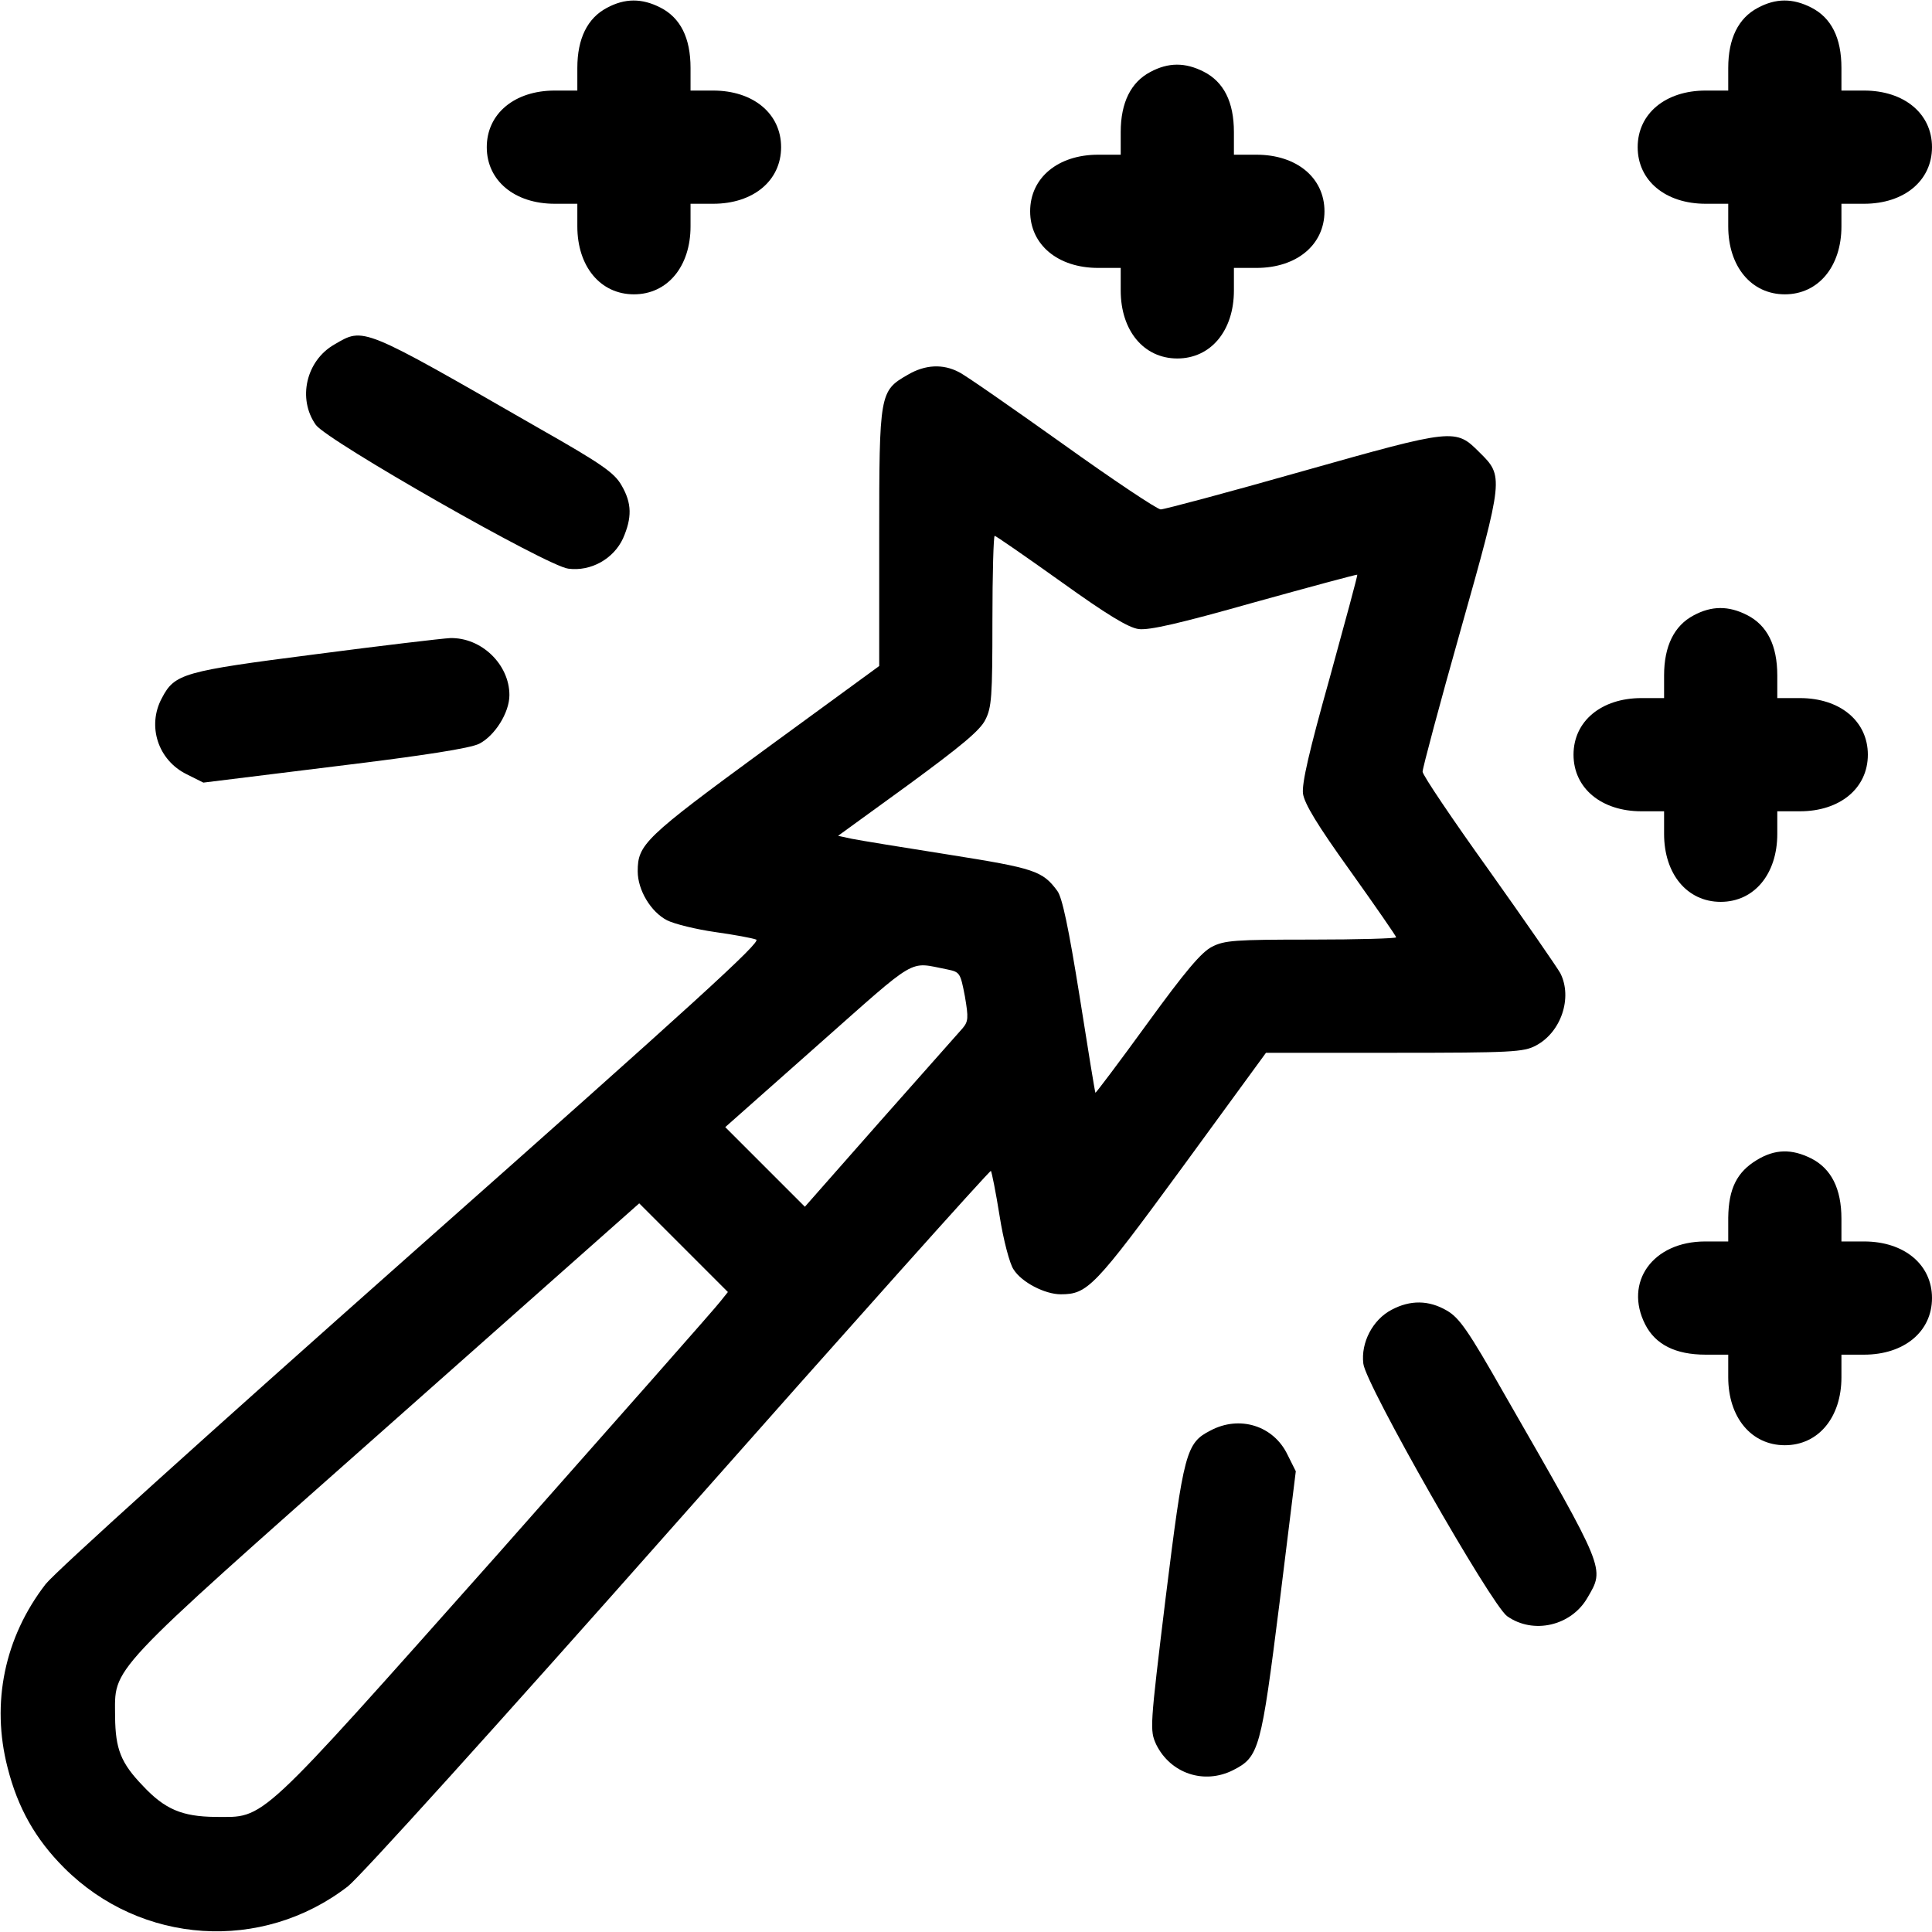 <?xml version="1.0" standalone="no"?>
<!DOCTYPE svg PUBLIC "-//W3C//DTD SVG 20010904//EN"
 "http://www.w3.org/TR/2001/REC-SVG-20010904/DTD/svg10.dtd">
<svg version="1.0" xmlns="http://www.w3.org/2000/svg"
 width="512pt" height="512pt" viewBox="0 0 512 512"
 preserveAspectRatio="xMidYMid meet">

<g transform="translate(0,512) scale(0.1,-0.1)"
fill="#000000" stroke="none">
<path d="M1608 5099 c-51 -27 -78 -81 -78 -159 l0 -60 -60 0 c-106 0 -180 -61
-180 -150 0 -89 74 -150 180 -150 l60 0 0 -60 c0 -106 61 -180 150 -180 89 0
150 74 150 180 l0 60 60 0 c106 0 180 61 180 150 0 89 -74 150 -180 150 l-60
0 0 60 c0 80 -27 133 -80 160 -49 25 -94 25 -142 -1z"/>
<path d="M4658 5099 c-51 -27 -78 -81 -78 -159 l0 -60 -60 0 c-106 0 -180 -61
-180 -150 0 -89 74 -150 180 -150 l60 0 0 -60 c0 -106 61 -180 150 -180 89 0
150 74 150 180 l0 60 60 0 c106 0 180 61 180 150 0 89 -74 150 -180 150 l-60
0 0 60 c0 80 -27 133 -80 160 -49 25 -94 25 -142 -1z"/>
<path d="M3048 4929 c-51 -27 -78 -81 -78 -159 l0 -60 -60 0 c-106 0 -180 -61
-180 -150 0 -89 74 -150 180 -150 l60 0 0 -60 c0 -106 61 -180 150 -180 89 0
150 74 150 180 l0 60 60 0 c106 0 180 61 180 150 0 89 -74 150 -180 150 l-60
0 0 60 c0 80 -27 133 -80 160 -49 25 -94 25 -142 -1z"/>
<path d="M886 4207 c-75 -43 -98 -144 -49 -213 30 -42 614 -375 669 -381 60
-8 120 26 145 80 24 55 24 93 -4 141 -19 33 -51 56 -222 153 -470 270 -460
266 -539 220z"/>
<path d="M2406 4127 c-75 -43 -76 -48 -76 -432 l0 -340 -304 -222 c-318 -233
-336 -251 -336 -322 0 -50 35 -108 78 -130 20 -10 78 -24 127 -31 50 -7 99
-16 109 -20 15 -5 -158 -163 -910 -829 -546 -484 -947 -846 -973 -879 -109
-141 -145 -315 -101 -486 27 -107 74 -190 150 -266 204 -204 524 -225 752 -49
33 26 395 426 878 972 452 511 824 927 826 924 2 -2 13 -56 23 -119 10 -64 27
-128 37 -142 21 -34 83 -66 125 -66 71 0 89 18 322 336 l222 304 340 0 c312 0
343 2 375 19 67 35 98 127 65 192 -9 16 -94 139 -190 274 -96 134 -175 251
-175 260 0 9 45 178 101 376 114 404 114 407 50 470 -64 64 -66 64 -470 -50
-197 -56 -366 -101 -375 -101 -9 0 -126 78 -260 174 -135 96 -258 182 -275
190 -42 22 -89 20 -135 -7z m405 -548 c124 -89 179 -122 206 -126 28 -4 110
15 308 71 148 41 270 74 272 73 1 -2 -32 -124 -73 -273 -55 -196 -74 -279 -71
-307 4 -27 37 -82 126 -206 67 -94 121 -172 121 -175 0 -3 -101 -6 -225 -6
-202 0 -230 -2 -263 -19 -28 -14 -71 -65 -172 -204 -74 -102 -136 -184 -137
-183 -1 0 -20 116 -42 256 -29 181 -46 262 -59 279 -39 53 -60 60 -287 96
-121 19 -237 38 -257 42 l-37 8 186 135 c139 102 190 144 204 172 17 33 19 61
19 263 0 124 3 225 6 225 3 0 81 -54 175 -121z m-301 -1028 c34 -7 35 -9 47
-71 10 -58 9 -67 -6 -85 -10 -11 -108 -122 -218 -246 l-200 -227 -106 106
-105 105 246 218 c269 238 238 220 342 200z m-601 -880 c-10 -14 -277 -316
-591 -671 -645 -725 -613 -695 -748 -695 -87 1 -133 20 -191 82 -59 61 -73 98
-74 183 0 135 -33 101 720 768 l669 593 117 -117 118 -118 -20 -25z"/>
<path d="M4488 3489 c-51 -27 -78 -81 -78 -159 l0 -60 -60 0 c-106 0 -180 -61
-180 -150 0 -89 74 -150 180 -150 l60 0 0 -60 c0 -106 61 -180 150 -180 89 0
150 74 150 180 l0 60 60 0 c106 0 180 61 180 150 0 89 -74 150 -180 150 l-60
0 0 60 c0 80 -27 133 -80 160 -49 25 -94 25 -142 -1z"/>
<path d="M835 3386 c-350 -45 -372 -51 -406 -116 -40 -74 -10 -165 66 -202
l44 -22 348 43 c239 29 359 48 383 60 41 21 80 82 80 129 0 81 -74 153 -157
151 -21 -1 -182 -20 -358 -43z"/>
<path d="M4656 2046 c-53 -32 -75 -76 -76 -153 l0 -63 -61 0 c-139 0 -216
-108 -159 -220 27 -53 80 -80 160 -80 l60 0 0 -60 c0 -106 61 -180 150 -180
89 0 150 74 150 180 l0 60 60 0 c106 0 180 61 180 150 0 89 -74 150 -180 150
l-60 0 0 60 c0 80 -27 133 -80 160 -52 26 -96 25 -144 -4z"/>
<path d="M3688 1649 c-50 -26 -82 -87 -75 -143 6 -55 339 -639 381 -669 69
-49 170 -26 213 49 46 79 50 69 -220 539 -97 171 -120 203 -153 222 -48 28
-97 28 -146 2z"/>
<path d="M3208 1329 c-65 -33 -71 -58 -119 -444 -42 -345 -42 -350 -25 -388
38 -77 127 -107 204 -68 69 35 74 55 123 444 l43 348 -22 44 c-37 77 -127 105
-204 64z"/>
</g>
</svg>

